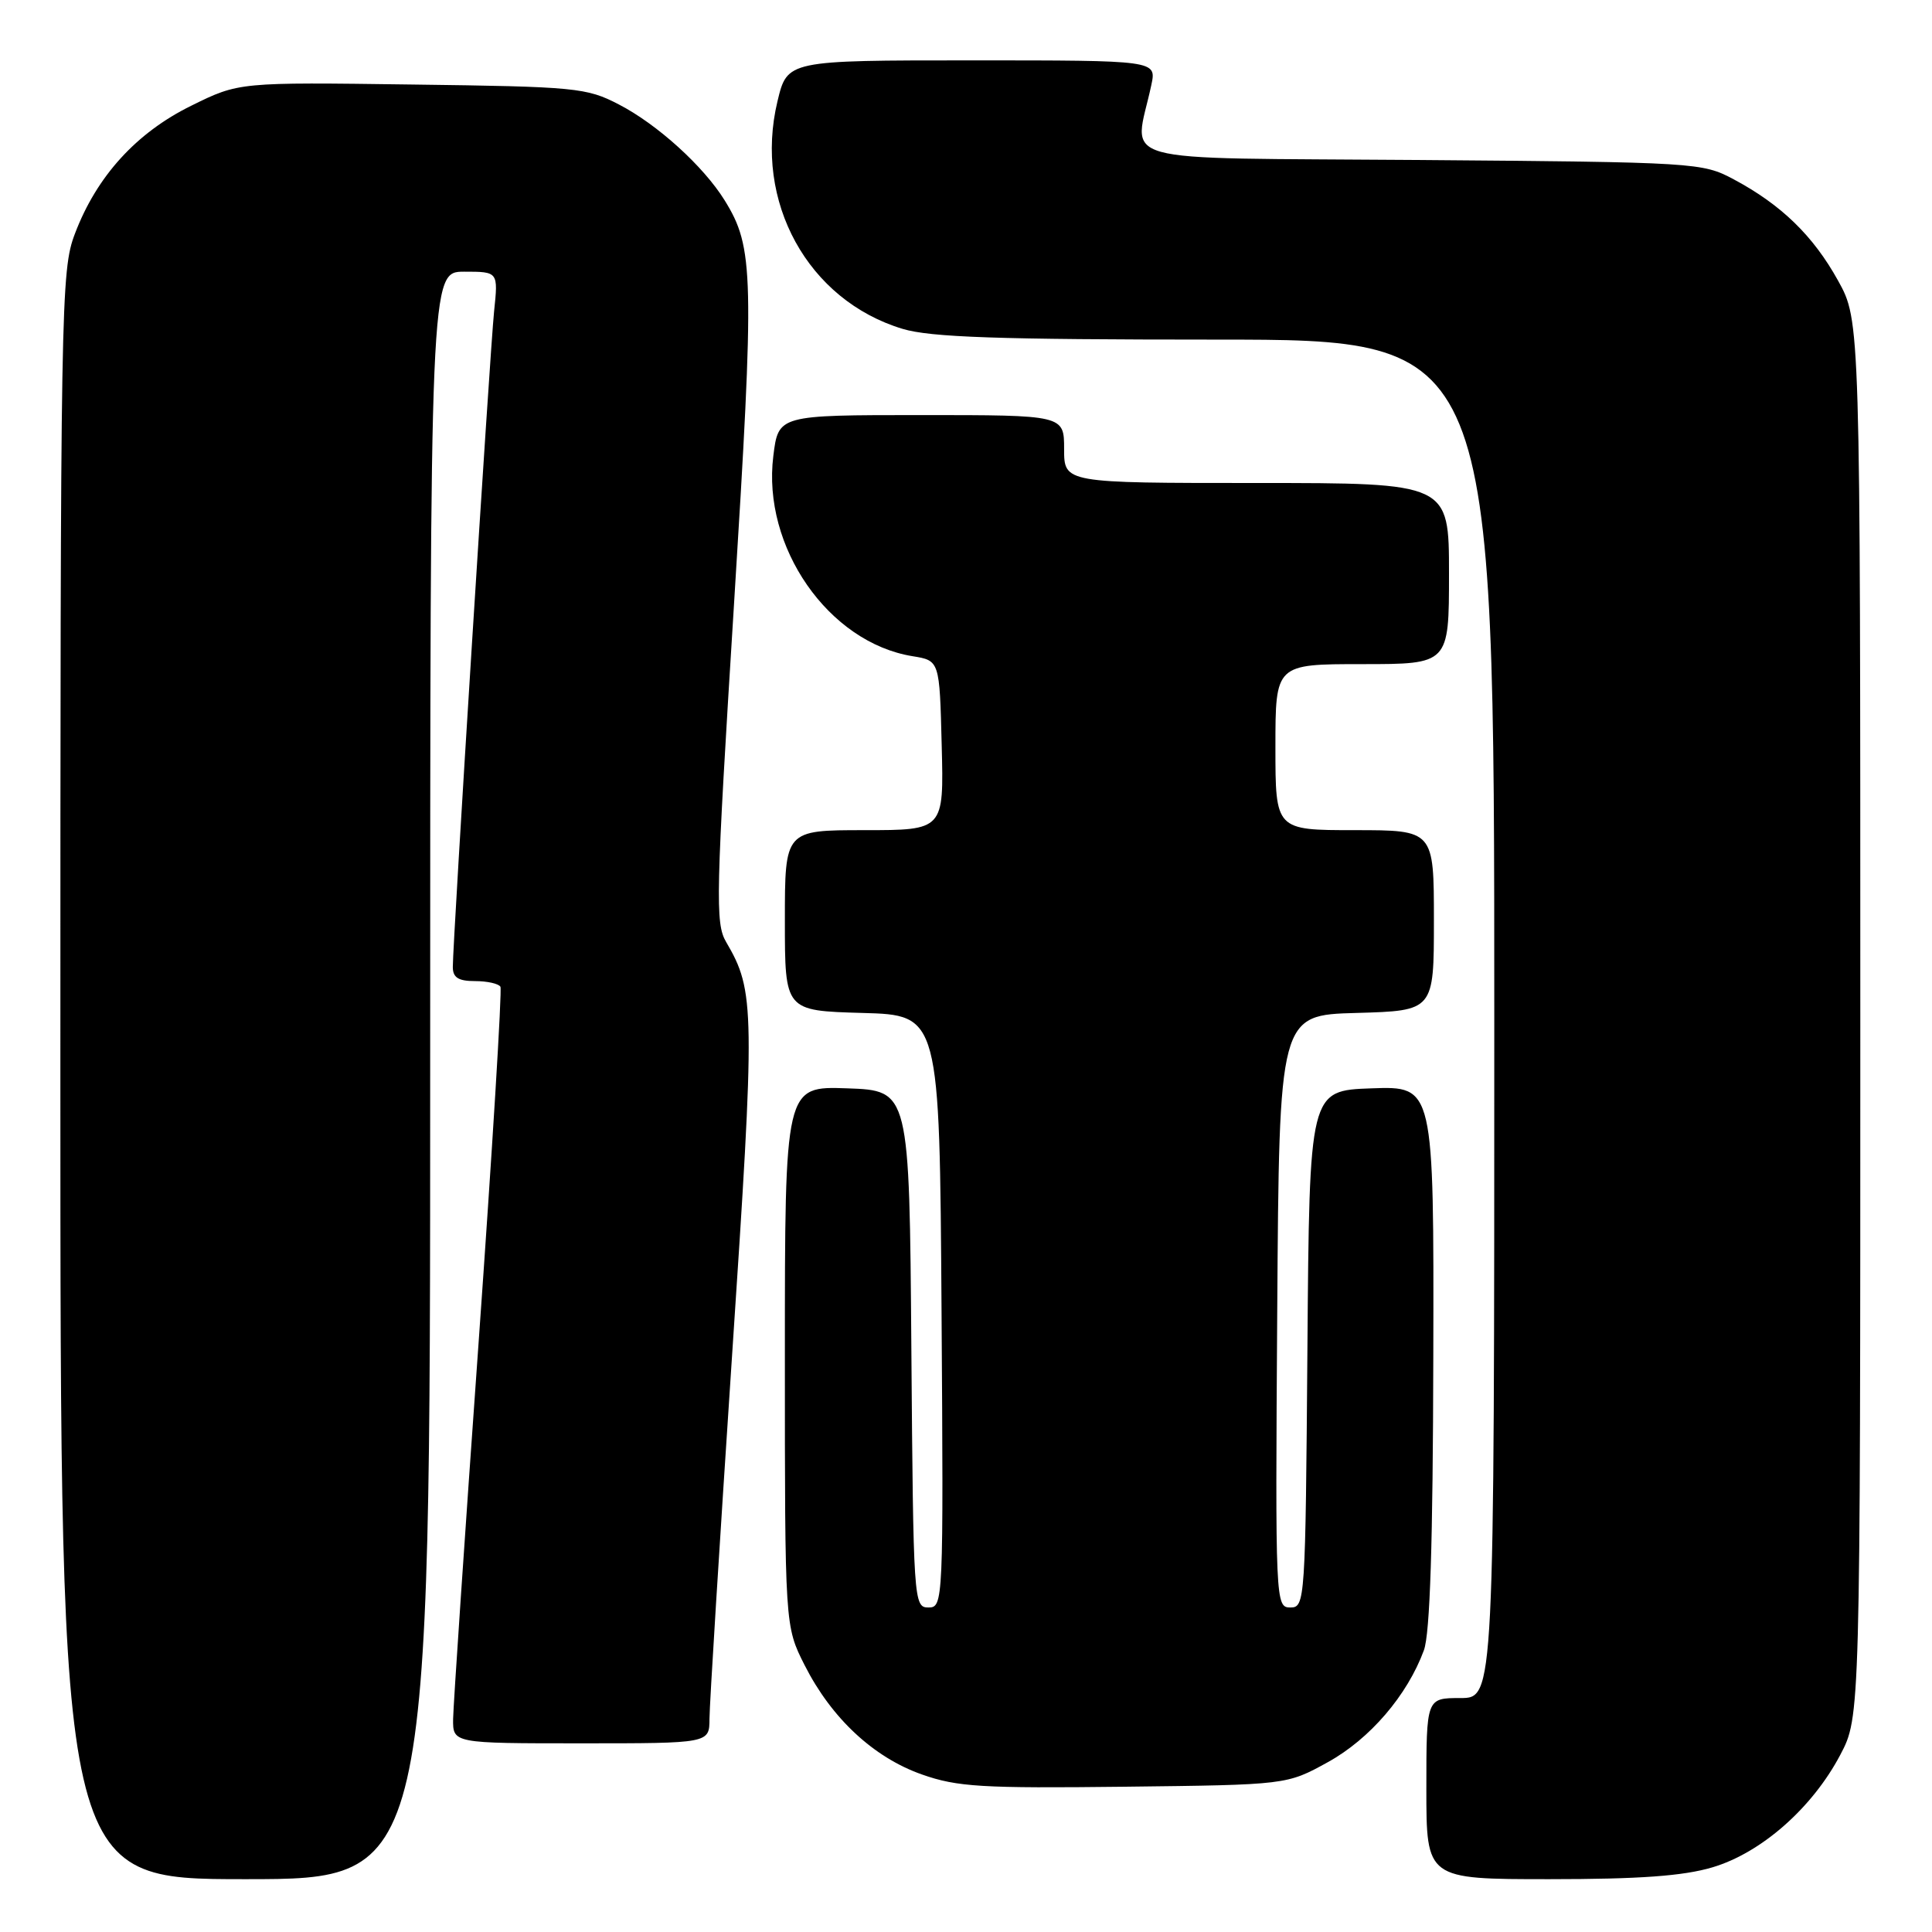 <?xml version="1.0" encoding="UTF-8" standalone="no"?>
<!DOCTYPE svg PUBLIC "-//W3C//DTD SVG 1.1//EN" "http://www.w3.org/Graphics/SVG/1.1/DTD/svg11.dtd" >
<svg xmlns="http://www.w3.org/2000/svg" xmlns:xlink="http://www.w3.org/1999/xlink" version="1.1" viewBox="0 0 256 256">
 <g >
 <path fill="currentColor"
d=" M 57.00 142.50 C 57.00 36.00 57.00 36.00 61.51 36.00 C 66.02 36.00 66.02 36.00 65.47 41.25 C 64.92 46.59 60.00 124.70 60.00 128.13 C 60.00 129.53 60.73 130.00 62.94 130.00 C 64.56 130.00 66.07 130.34 66.31 130.75 C 66.54 131.16 65.23 152.43 63.41 178.00 C 61.58 203.57 60.07 225.96 60.04 227.75 C 60.00 231.00 60.00 231.00 77.00 231.00 C 94.00 231.00 94.00 231.00 94.01 227.75 C 94.01 225.96 95.35 204.46 96.98 179.96 C 100.08 133.55 100.05 131.36 96.21 124.81 C 94.76 122.33 94.85 118.66 97.25 80.23 C 99.99 36.27 99.91 32.82 96.01 26.53 C 93.21 22.02 87.09 16.47 82.00 13.84 C 77.73 11.62 76.33 11.48 54.58 11.20 C 31.66 10.89 31.66 10.89 25.36 14.00 C 18.07 17.58 12.81 23.36 9.93 30.96 C 8.07 35.84 8.00 39.83 8.00 142.51 C 8.00 249.00 8.00 249.00 32.50 249.00 C 57.00 249.00 57.00 249.00 57.00 142.50 Z  M 226.91 247.43 C 233.38 245.51 240.13 239.57 243.84 232.54 C 246.50 227.50 246.50 227.50 246.50 135.00 C 246.50 42.50 246.50 42.50 243.55 37.18 C 240.26 31.24 236.02 27.12 229.72 23.76 C 225.59 21.55 224.72 21.49 188.13 21.20 C 146.38 20.87 150.29 21.97 152.56 11.25 C 153.25 8.00 153.25 8.00 128.78 8.00 C 104.32 8.00 104.32 8.00 103.02 13.42 C 99.83 26.69 107.05 39.80 119.61 43.58 C 123.30 44.69 132.27 45.00 161.16 45.00 C 198.00 45.00 198.00 45.00 198.00 135.00 C 198.00 225.00 198.00 225.00 193.50 225.00 C 189.00 225.00 189.00 225.00 189.00 237.00 C 189.00 249.00 189.00 249.00 205.32 249.00 C 217.22 249.00 223.06 248.58 226.91 247.43 Z  M 175.94 233.50 C 181.51 230.43 186.47 224.65 188.67 218.68 C 189.49 216.48 189.87 204.45 189.92 179.71 C 190.00 143.92 190.00 143.92 181.75 144.21 C 173.50 144.50 173.50 144.50 173.24 178.75 C 172.98 212.24 172.93 213.00 170.98 213.00 C 169.01 213.00 168.98 212.41 169.24 173.75 C 169.50 134.50 169.50 134.50 179.75 134.22 C 190.00 133.93 190.00 133.93 190.00 121.97 C 190.00 110.00 190.00 110.00 179.50 110.00 C 169.00 110.00 169.00 110.00 169.00 99.00 C 169.00 88.00 169.00 88.00 180.50 88.00 C 192.00 88.00 192.00 88.00 192.00 76.00 C 192.00 64.00 192.00 64.00 166.50 64.00 C 141.00 64.00 141.00 64.00 141.00 59.50 C 141.00 55.00 141.00 55.00 122.07 55.00 C 103.14 55.00 103.14 55.00 102.47 60.42 C 100.96 72.46 109.78 85.15 120.92 86.95 C 124.50 87.53 124.50 87.53 124.78 98.77 C 125.07 110.00 125.07 110.00 114.53 110.00 C 104.00 110.00 104.00 110.00 104.00 121.97 C 104.00 133.93 104.00 133.93 114.25 134.22 C 124.50 134.50 124.50 134.50 124.76 173.75 C 125.02 212.41 124.99 213.00 123.02 213.00 C 121.07 213.00 121.02 212.24 120.76 178.75 C 120.50 144.50 120.50 144.50 112.25 144.21 C 104.00 143.92 104.00 143.92 104.00 179.70 C 104.00 215.47 104.00 215.47 106.62 220.65 C 110.18 227.68 115.75 232.87 122.17 235.13 C 126.85 236.78 130.12 236.97 149.00 236.75 C 170.50 236.50 170.50 236.50 175.94 233.50 Z "/>
</g>
</svg>